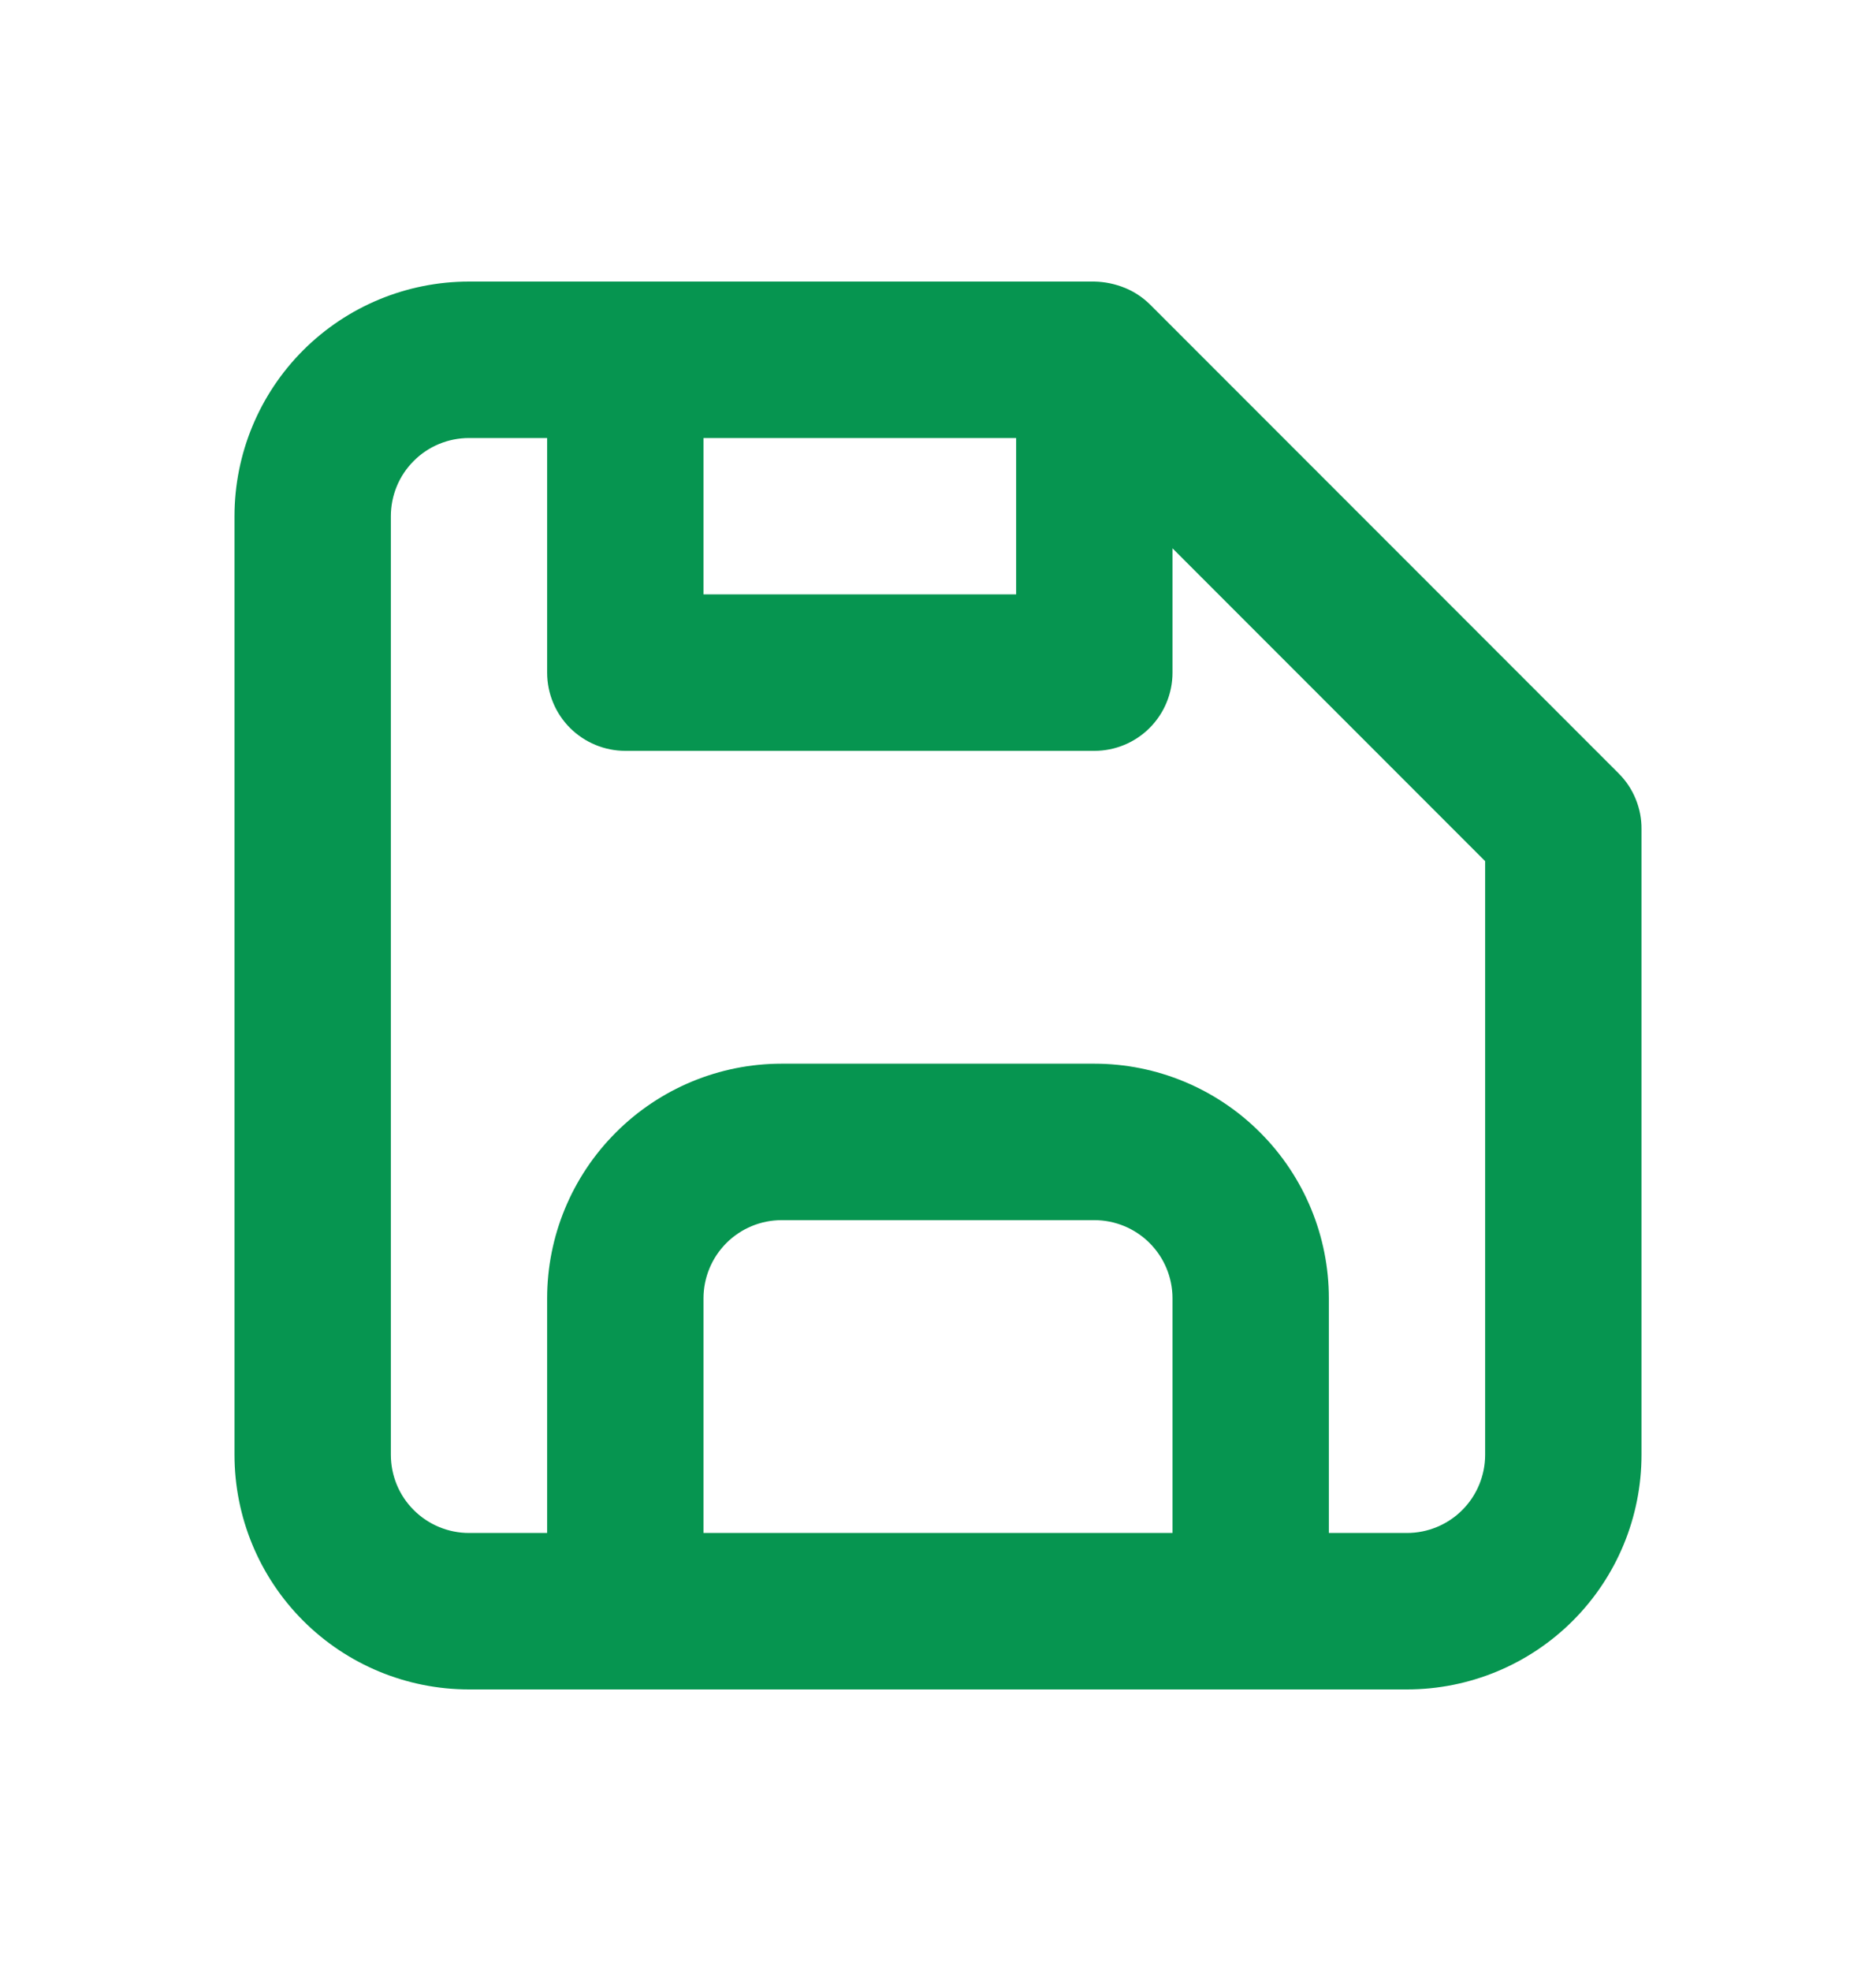 <svg width="20" height="21" viewBox="0 0 20 21" fill="none" xmlns="http://www.w3.org/2000/svg">
<path d="M17.258 8.242L12.258 3.242C12.181 3.167 12.091 3.107 11.992 3.067C11.888 3.025 11.778 3.002 11.667 3H5C4.337 3 3.701 3.263 3.232 3.732C2.763 4.201 2.5 4.837 2.5 5.5V15.5C2.5 16.163 2.763 16.799 3.232 17.268C3.701 17.737 4.337 18 5 18H15C15.663 18 16.299 17.737 16.768 17.268C17.237 16.799 17.5 16.163 17.5 15.5V8.833C17.501 8.724 17.48 8.615 17.438 8.513C17.397 8.412 17.336 8.32 17.258 8.242ZM7.5 4.667H10.833V6.333H7.5V4.667ZM12.5 16.333H7.5V13.833C7.5 13.612 7.588 13.4 7.744 13.244C7.9 13.088 8.112 13 8.333 13H11.667C11.888 13 12.1 13.088 12.256 13.244C12.412 13.4 12.5 13.612 12.5 13.833V16.333ZM15.833 15.5C15.833 15.721 15.745 15.933 15.589 16.089C15.433 16.245 15.221 16.333 15 16.333H14.167V13.833C14.167 13.17 13.903 12.534 13.434 12.066C12.966 11.597 12.33 11.333 11.667 11.333H8.333C7.67 11.333 7.034 11.597 6.566 12.066C6.097 12.534 5.833 13.17 5.833 13.833V16.333H5C4.779 16.333 4.567 16.245 4.411 16.089C4.254 15.933 4.167 15.721 4.167 15.5V5.5C4.167 5.279 4.254 5.067 4.411 4.911C4.567 4.754 4.779 4.667 5 4.667H5.833V7.167C5.833 7.388 5.921 7.6 6.077 7.756C6.234 7.912 6.446 8 6.667 8H11.667C11.888 8 12.1 7.912 12.256 7.756C12.412 7.6 12.5 7.388 12.5 7.167V5.842L15.833 9.175V15.5Z" fill="#069550"/>
</svg>

